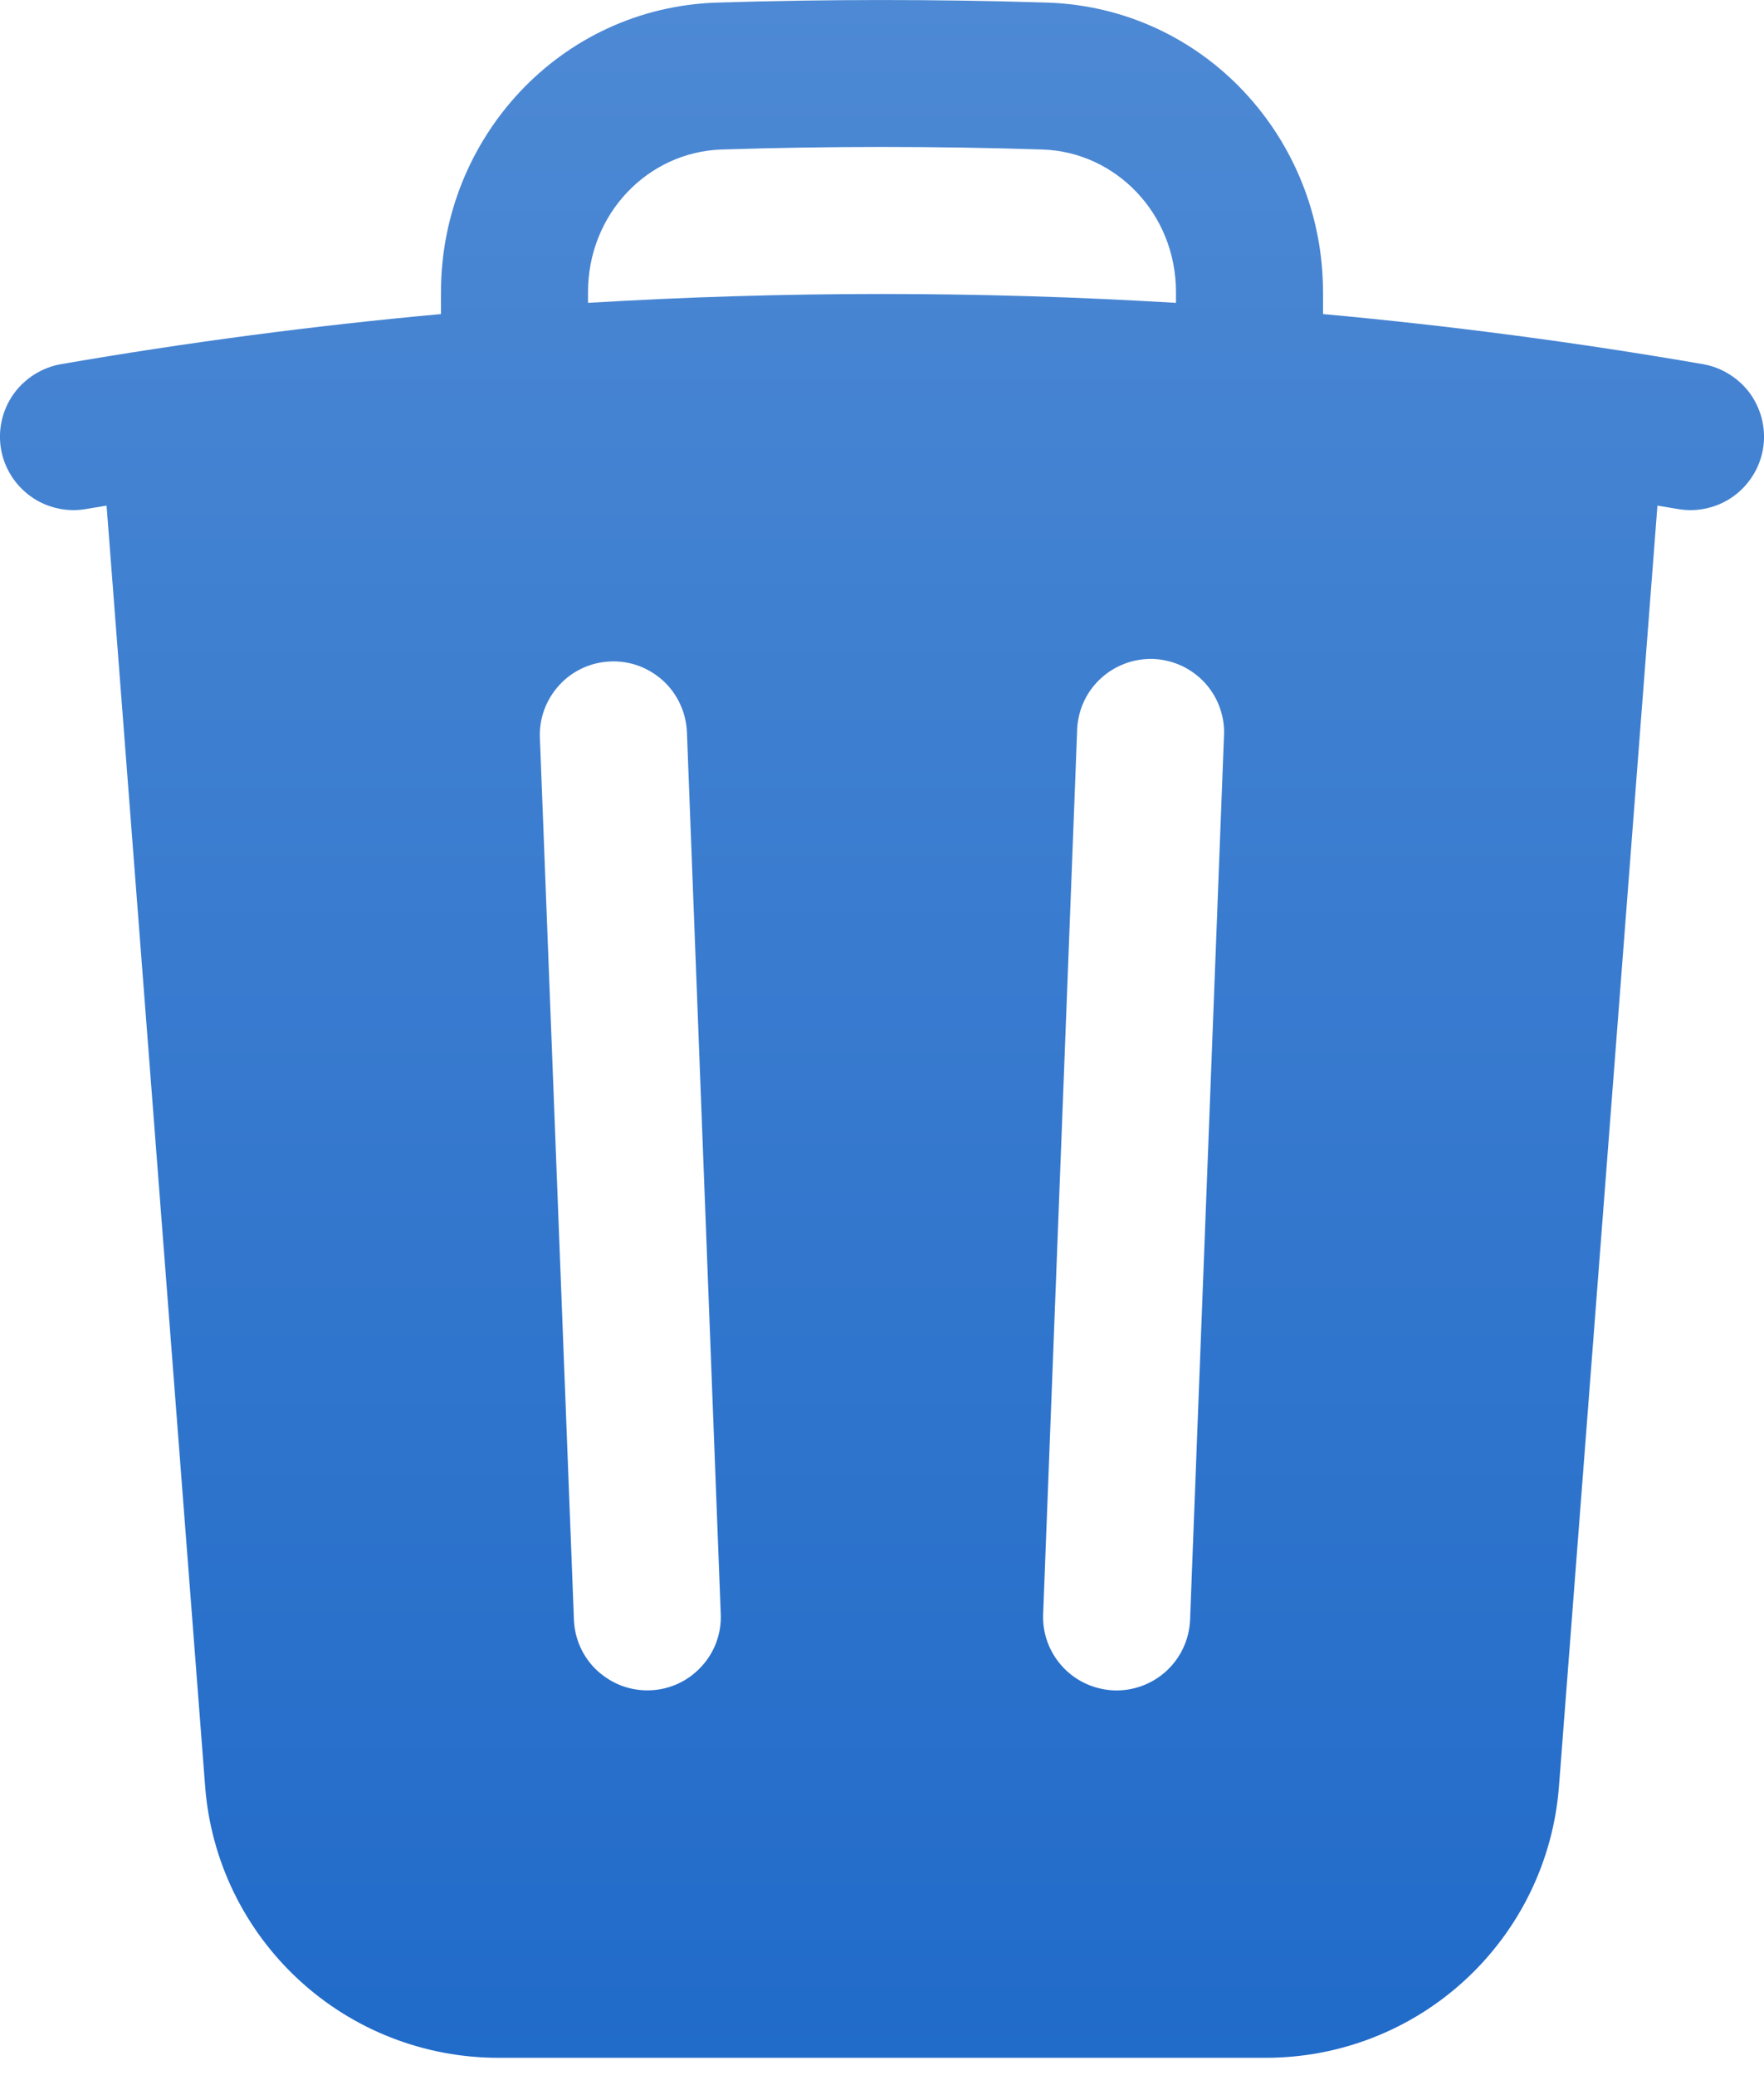<svg width="17" height="20" viewBox="0 0 17 20" fill="none" xmlns="http://www.w3.org/2000/svg">
<path fill-rule="evenodd" clip-rule="evenodd" d="M12.75 2.813V3.027C13.977 3.139 15.199 3.3 16.413 3.51C16.504 3.526 16.592 3.56 16.67 3.61C16.749 3.66 16.817 3.724 16.871 3.8C16.924 3.876 16.962 3.962 16.983 4.053C17.003 4.144 17.006 4.238 16.99 4.329C16.974 4.421 16.94 4.509 16.89 4.587C16.84 4.666 16.776 4.734 16.7 4.787C16.624 4.841 16.538 4.879 16.447 4.899C16.356 4.92 16.262 4.922 16.171 4.906L15.973 4.873L15.024 17.217C14.97 17.929 14.648 18.594 14.124 19.079C13.601 19.564 12.913 19.833 12.199 19.833H4.802C4.088 19.833 3.4 19.564 2.877 19.079C2.353 18.594 2.031 17.929 1.977 17.217L1.027 4.873L0.829 4.906C0.738 4.922 0.644 4.92 0.553 4.899C0.462 4.879 0.376 4.841 0.3 4.787C0.147 4.679 0.042 4.514 0.01 4.329C-0.022 4.144 0.021 3.954 0.129 3.8C0.238 3.647 0.402 3.543 0.587 3.51C1.801 3.3 3.023 3.139 4.25 3.027V2.813C4.25 1.335 5.396 0.074 6.91 0.025C7.97 -0.008 9.031 -0.008 10.091 0.025C11.605 0.074 12.75 1.335 12.75 2.813ZM6.955 1.441C7.985 1.408 9.016 1.408 10.046 1.441C10.757 1.464 11.333 2.063 11.333 2.813V2.919C9.446 2.805 7.554 2.805 5.667 2.919V2.813C5.667 2.063 6.242 1.464 6.955 1.441ZM6.62 7.056C6.616 6.963 6.594 6.871 6.555 6.787C6.516 6.702 6.461 6.626 6.393 6.563C6.324 6.5 6.244 6.451 6.157 6.418C6.07 6.386 5.977 6.371 5.884 6.375C5.791 6.379 5.699 6.4 5.615 6.439C5.53 6.478 5.454 6.533 5.391 6.602C5.328 6.67 5.279 6.75 5.246 6.838C5.214 6.925 5.199 7.018 5.203 7.111L5.531 15.611C5.538 15.798 5.619 15.976 5.757 16.103C5.826 16.166 5.906 16.215 5.993 16.248C6.08 16.28 6.173 16.295 6.266 16.291C6.359 16.288 6.45 16.266 6.535 16.227C6.619 16.188 6.695 16.133 6.758 16.064C6.822 15.996 6.871 15.916 6.903 15.829C6.935 15.742 6.95 15.649 6.946 15.556L6.62 7.056ZM11.795 7.111C11.802 7.016 11.79 6.921 11.759 6.831C11.729 6.741 11.68 6.658 11.617 6.587C11.553 6.516 11.476 6.459 11.39 6.418C11.304 6.378 11.211 6.355 11.116 6.351C11.021 6.348 10.926 6.363 10.838 6.397C10.749 6.431 10.667 6.482 10.599 6.548C10.53 6.613 10.475 6.692 10.438 6.779C10.4 6.867 10.381 6.961 10.38 7.056L10.053 15.556C10.045 15.744 10.113 15.927 10.241 16.065C10.368 16.203 10.546 16.284 10.734 16.292C10.921 16.299 11.104 16.231 11.242 16.104C11.38 15.976 11.462 15.799 11.469 15.611L11.795 7.111Z" fill="url(#paint0_linear_2798_4994)"/>
<defs>
<linearGradient id="paint0_linear_2798_4994" x1="8.5" y1="0" x2="8.5" y2="19.833" gradientUnits="userSpaceOnUse">
<stop stop-color="#4D89D4"/>
<stop offset="1" stop-color="#216BC9"/>
</linearGradient>
</defs>
</svg>
